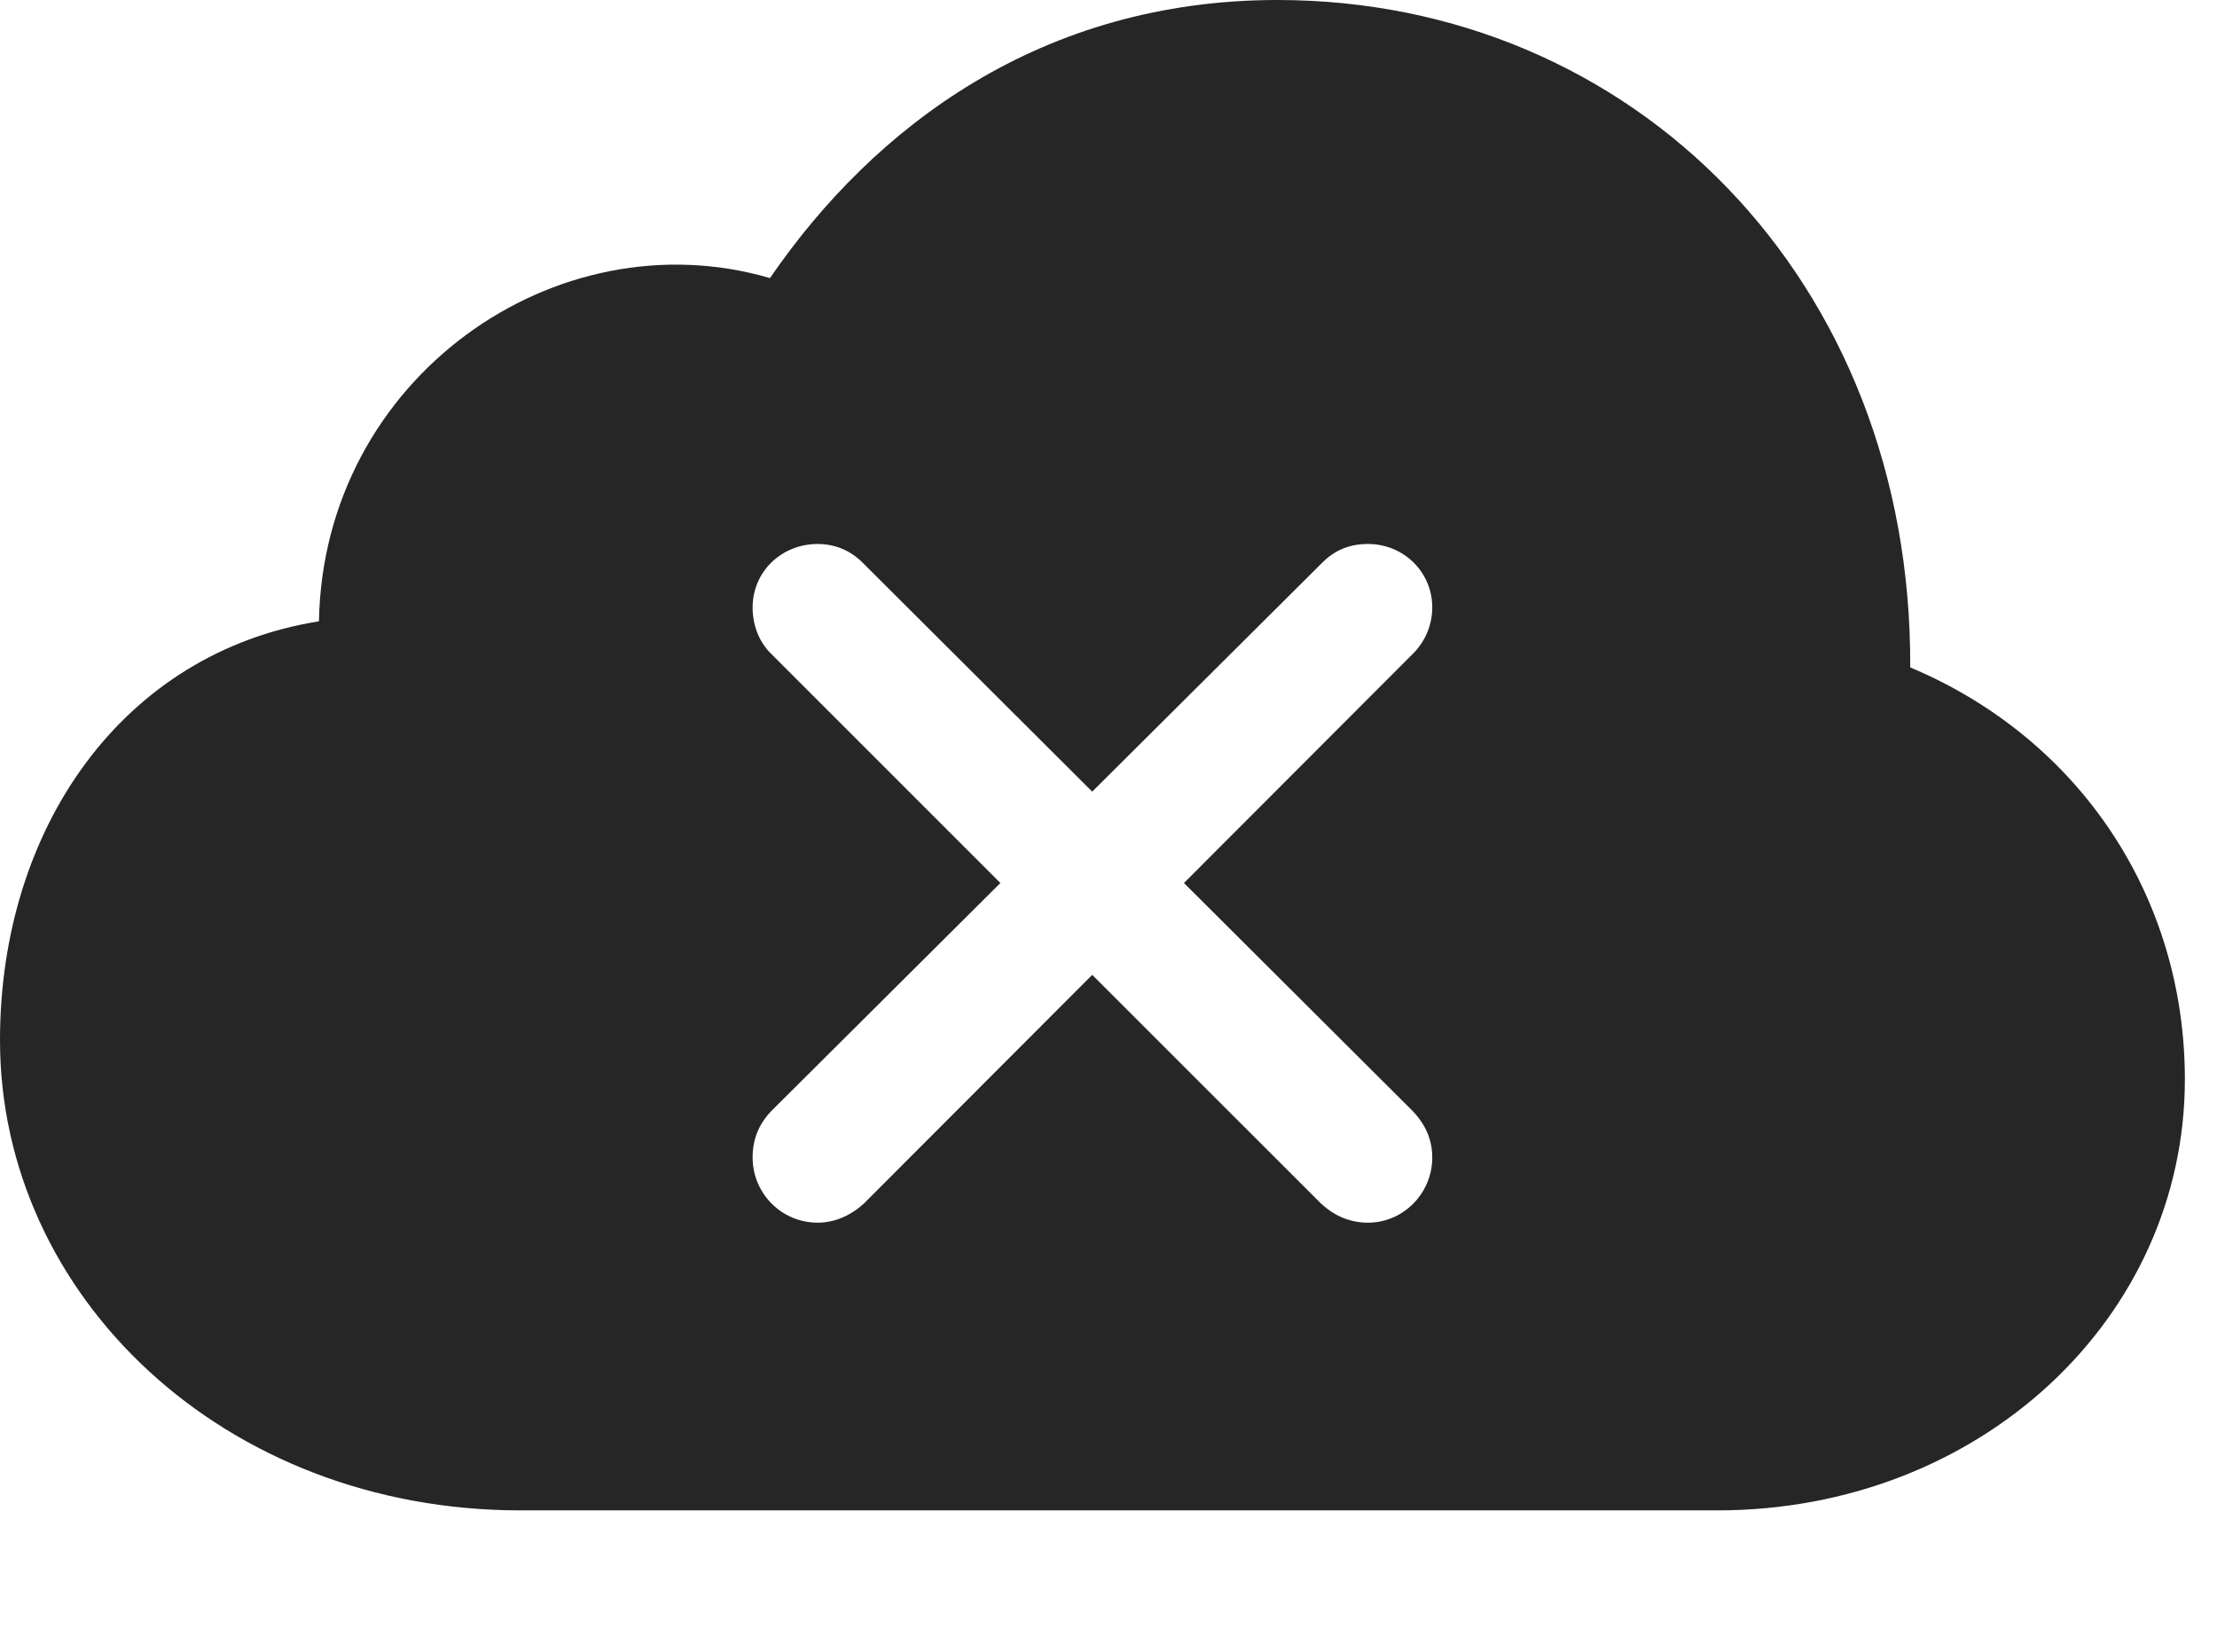 <?xml version="1.0" encoding="UTF-8"?>
<!--Generator: Apple Native CoreSVG 341-->
<!DOCTYPE svg
PUBLIC "-//W3C//DTD SVG 1.1//EN"
       "http://www.w3.org/Graphics/SVG/1.1/DTD/svg11.dtd">
<svg version="1.1" xmlns="http://www.w3.org/2000/svg" xmlns:xlink="http://www.w3.org/1999/xlink" viewBox="0 0 24.912 18.564">
 <g>
  <rect height="18.564" opacity="0" width="24.912" x="0" y="0"/>
  <path d="M21.465 7.5C23.369 8.301 24.551 10.078 24.551 12.129C24.551 14.815 22.246 16.973 19.297 16.973L5.85 16.973C2.51 16.973 0 14.56 0 11.69C0 9.307 1.377 7.334 3.584 6.982C3.633 4.248 6.25 2.422 8.652 3.125C9.824 1.416 11.709 0 14.355 0C18.35 0 21.484 3.145 21.465 7.5ZM14.863 6.318L12.273 8.896L9.688 6.318C9.551 6.182 9.375 6.113 9.189 6.113C8.779 6.113 8.457 6.426 8.457 6.826C8.457 7.021 8.525 7.207 8.662 7.344L11.241 9.923L8.662 12.49C8.525 12.637 8.457 12.803 8.457 13.008C8.457 13.408 8.779 13.74 9.189 13.74C9.385 13.74 9.57 13.652 9.707 13.525L12.273 10.955L14.844 13.525C14.98 13.652 15.156 13.74 15.371 13.74C15.771 13.74 16.094 13.408 16.094 13.008C16.094 12.803 16.016 12.637 15.879 12.49L13.304 9.923L15.879 7.344C16.016 7.207 16.094 7.021 16.094 6.826C16.094 6.426 15.771 6.113 15.371 6.113C15.166 6.113 15 6.182 14.863 6.318Z" fill="black" fill-opacity="0.85"/>
 </g>
</svg>
